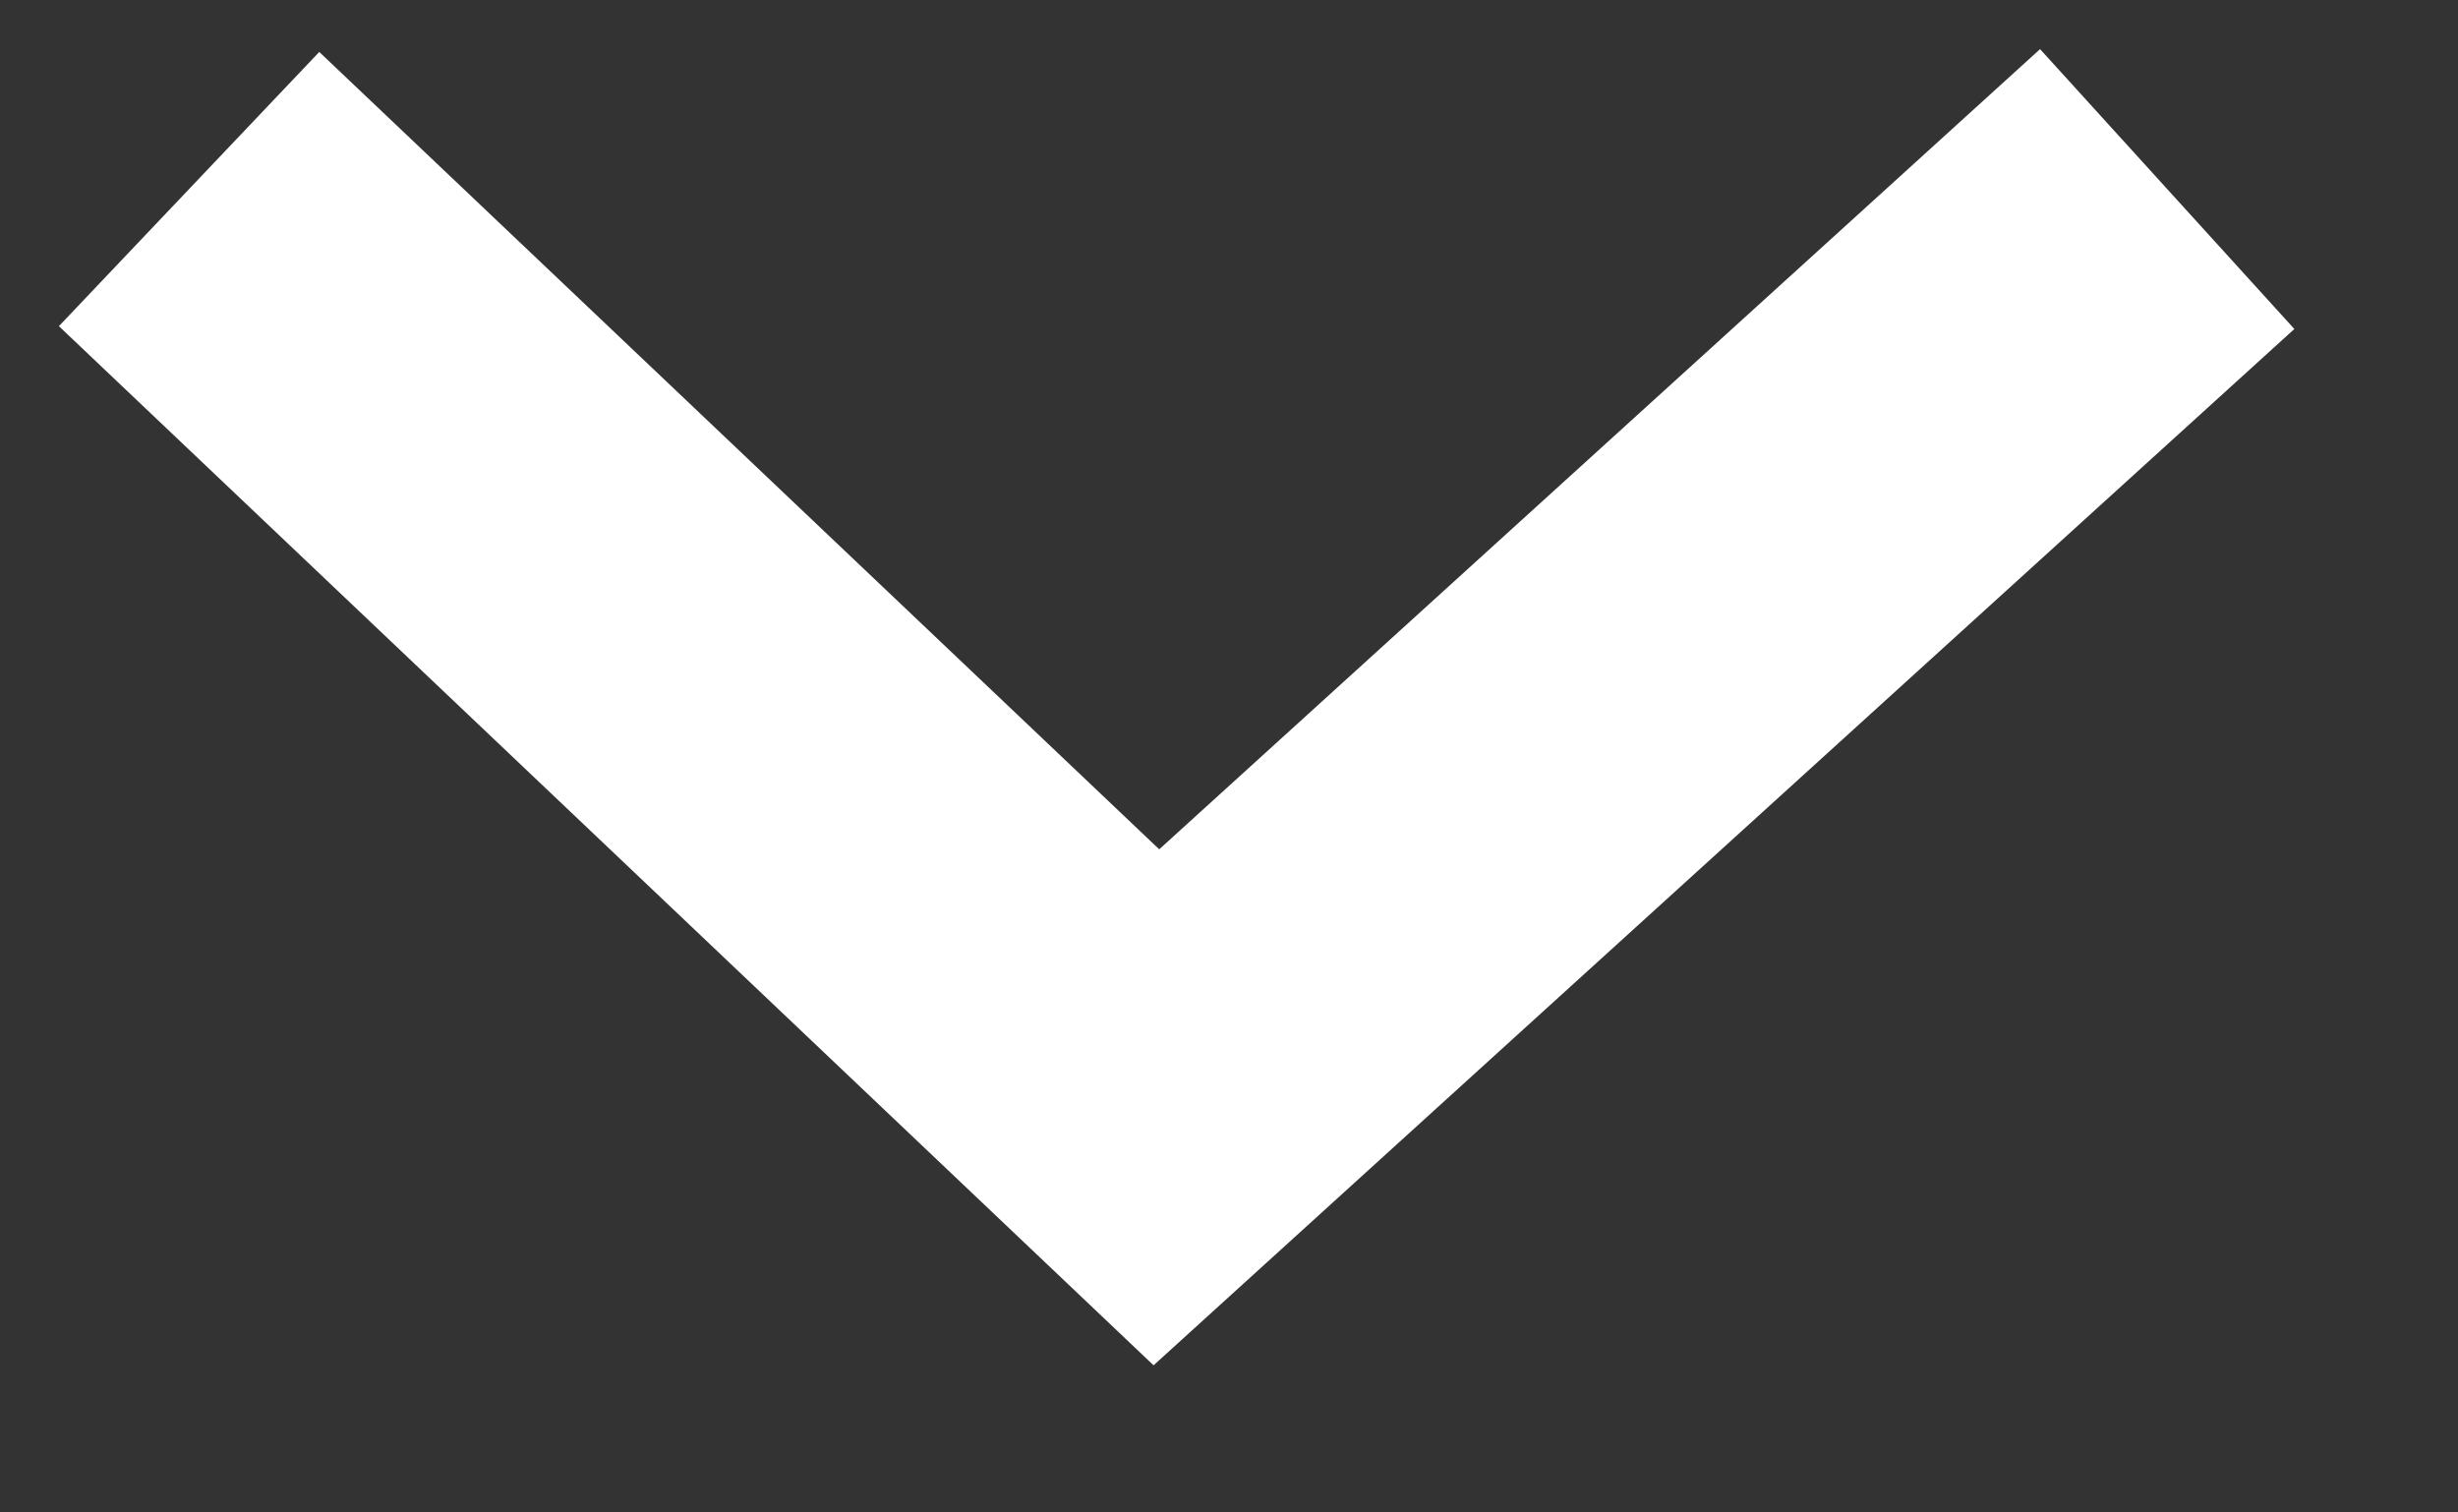 <svg xmlns="http://www.w3.org/2000/svg" width="13" height="8" viewBox="0 0 13 8">
    <rect x="0" y="0" width="13" height="8" fill="#333333" stroke="none"/>
    <path fill="none" fill-rule="evenodd" stroke="#FFF" stroke-width="2" d="M11.462 1L6.116 5.857 1 1"/>
</svg>

